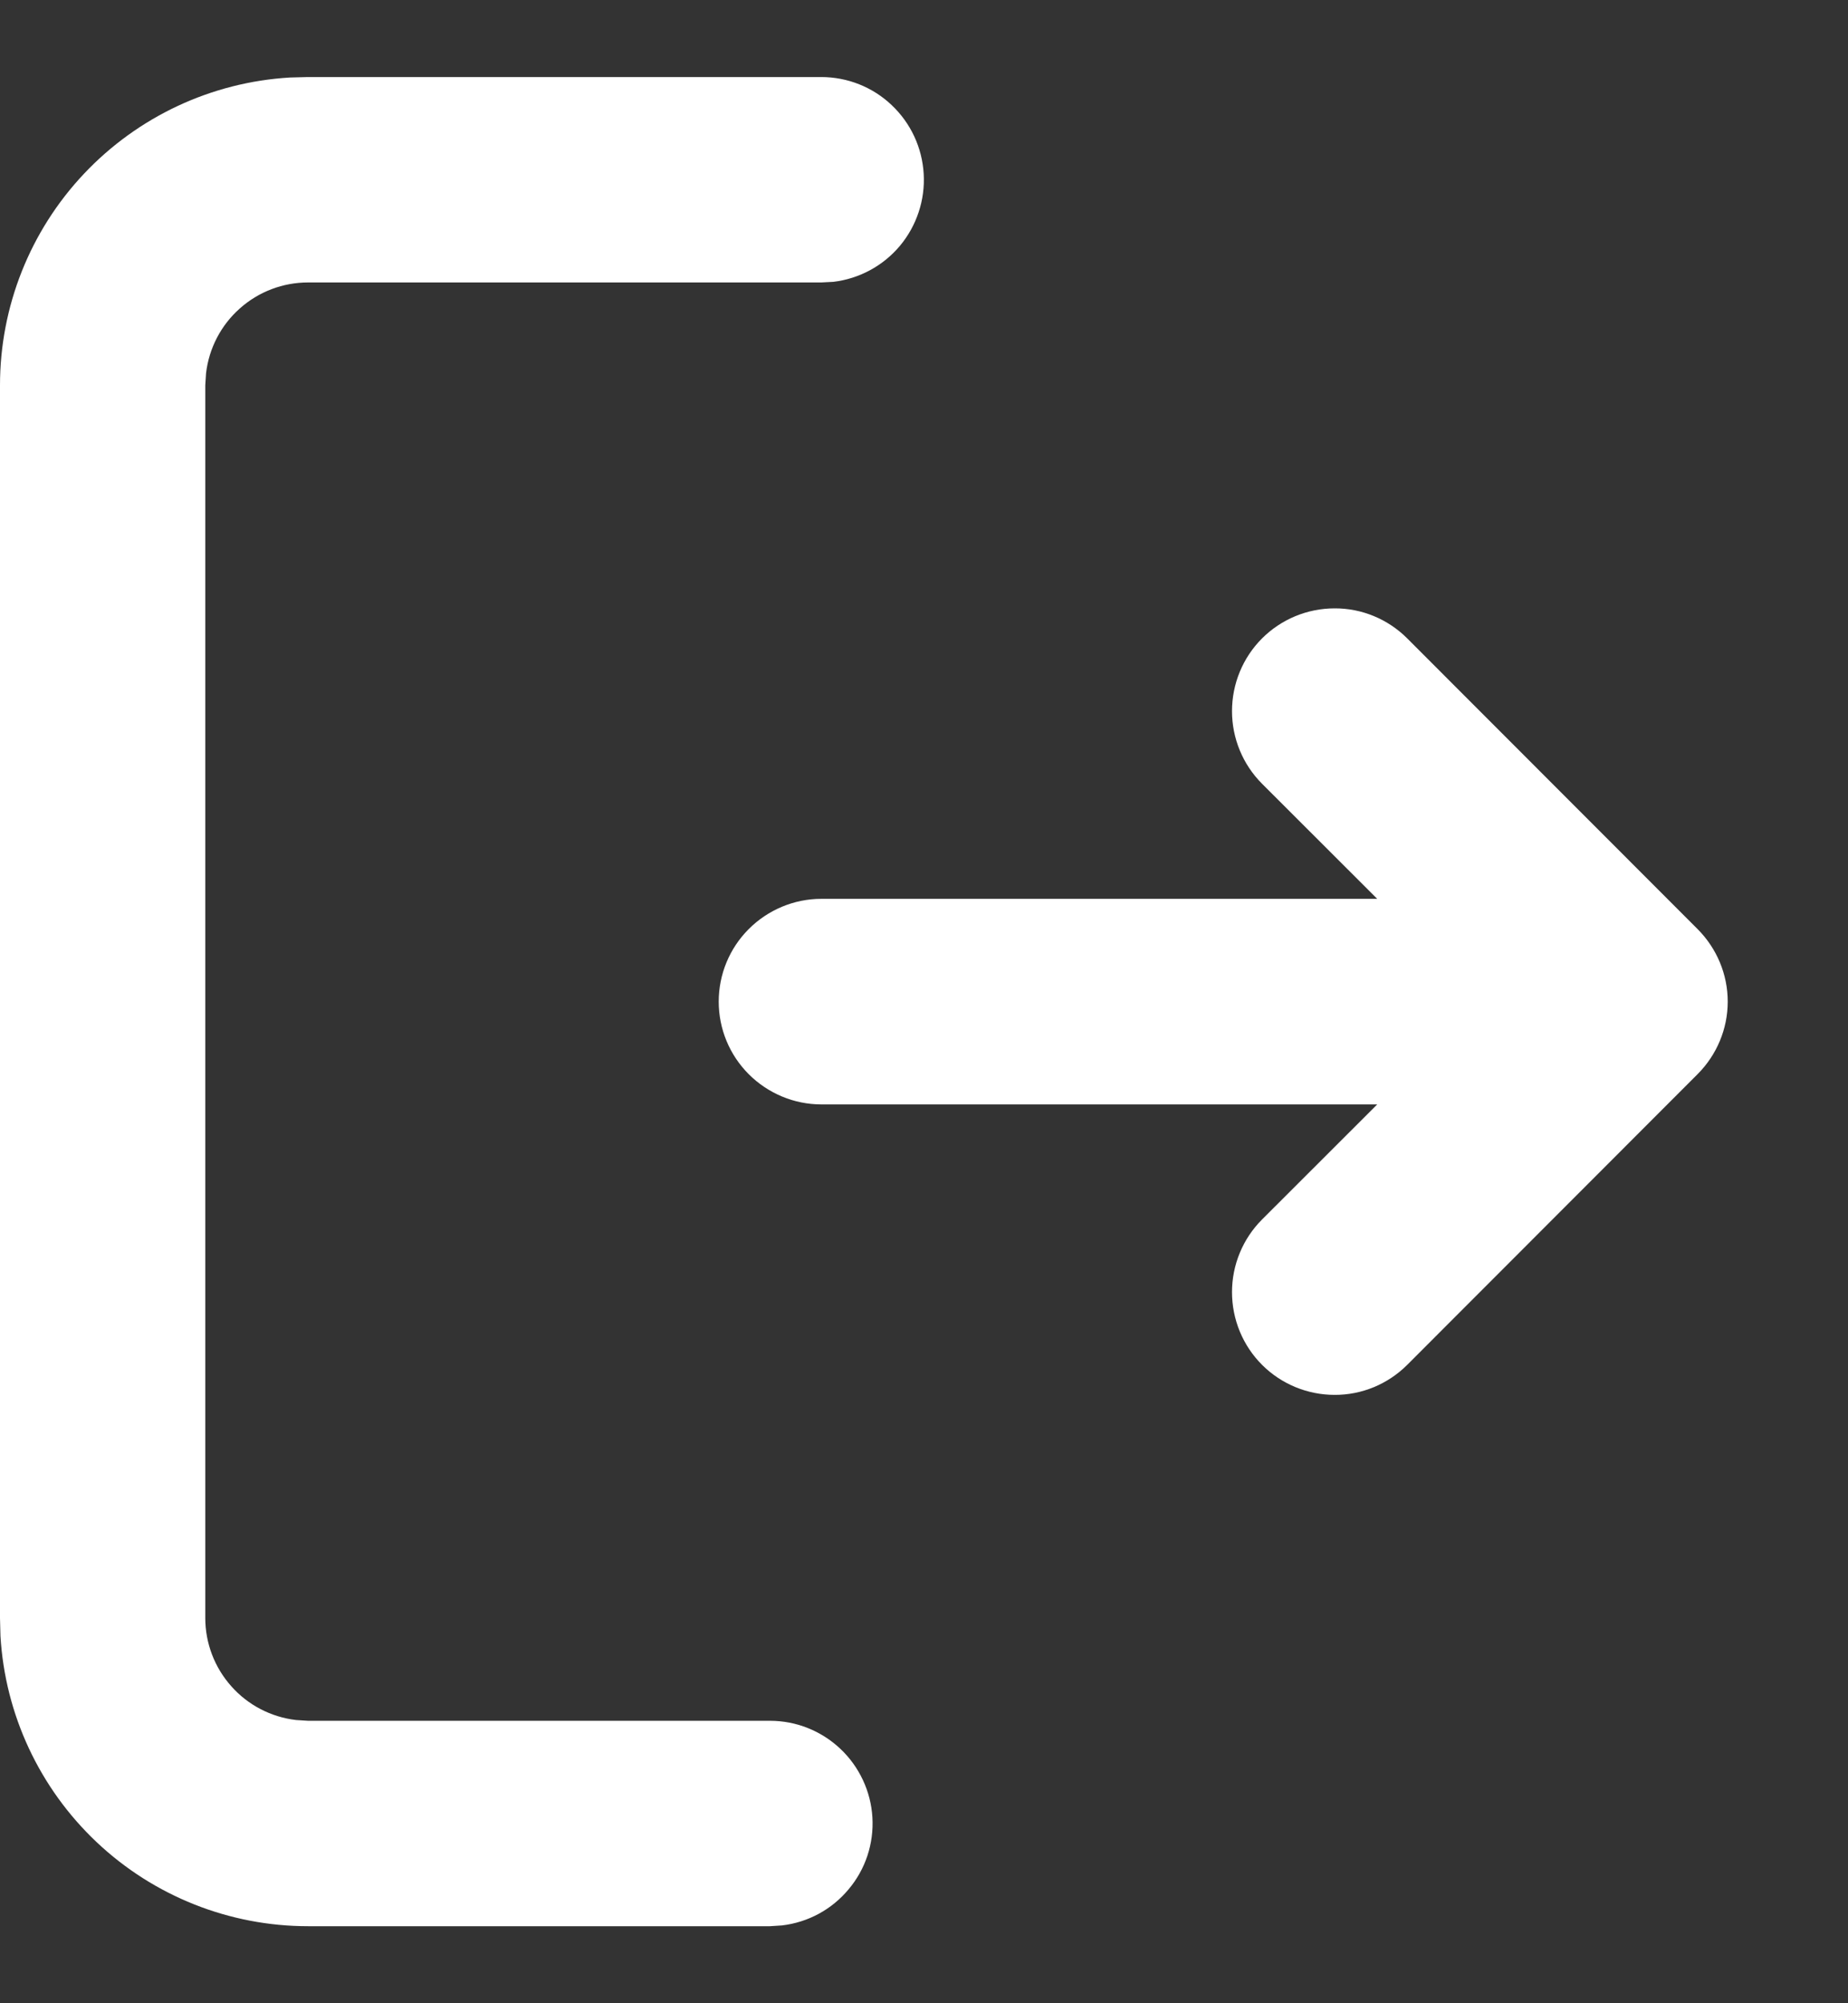 <svg xmlns="http://www.w3.org/2000/svg" width="12" height="13" viewBox="0 0 12 13" fill="none">
  <rect x="0" y="0" width="12" height="13" fill="#333333" stroke="none"/>
  <path d="M5.333 0.5C5.503 0.5 5.667 0.565 5.79 0.682C5.914 0.799 5.988 0.958 5.998 1.128C6.008 1.297 5.953 1.464 5.844 1.595C5.735 1.725 5.58 1.809 5.411 1.829L5.333 1.833H2C1.837 1.833 1.679 1.893 1.557 2.002C1.435 2.11 1.357 2.26 1.338 2.422L1.333 2.5V10.5C1.333 10.663 1.393 10.821 1.502 10.943C1.61 11.065 1.76 11.143 1.922 11.162L2 11.167H5C5.17 11.167 5.333 11.232 5.457 11.349C5.58 11.465 5.655 11.625 5.665 11.794C5.675 11.964 5.62 12.131 5.51 12.261C5.401 12.392 5.247 12.475 5.078 12.495L5 12.5H2C1.49 12.5 0.999 12.305 0.628 11.955C0.257 11.605 0.033 11.127 0.003 10.617L3.10696e-09 10.5V2.5C-2.84145e-05 1.99 0.195 1.499 0.545 1.128C0.895 0.757 1.373 0.533 1.883 0.503L2 0.5H5.333ZM9.138 4.143L11.023 6.029C11.148 6.154 11.219 6.323 11.219 6.5C11.219 6.677 11.148 6.846 11.023 6.971L9.138 8.857C9.013 8.982 8.843 9.053 8.666 9.052C8.49 9.052 8.32 8.982 8.195 8.857C8.07 8.732 8 8.562 8 8.385C8 8.209 8.07 8.039 8.195 7.914L8.943 7.167H5.333C5.157 7.167 4.987 7.096 4.862 6.971C4.737 6.846 4.667 6.677 4.667 6.5C4.667 6.323 4.737 6.154 4.862 6.029C4.987 5.904 5.157 5.833 5.333 5.833H8.943L8.195 5.086C8.07 4.961 8 4.791 8 4.615C8 4.438 8.07 4.268 8.195 4.143C8.32 4.018 8.49 3.948 8.666 3.948C8.843 3.947 9.013 4.018 9.138 4.143Z" fill="white"/>
</svg>